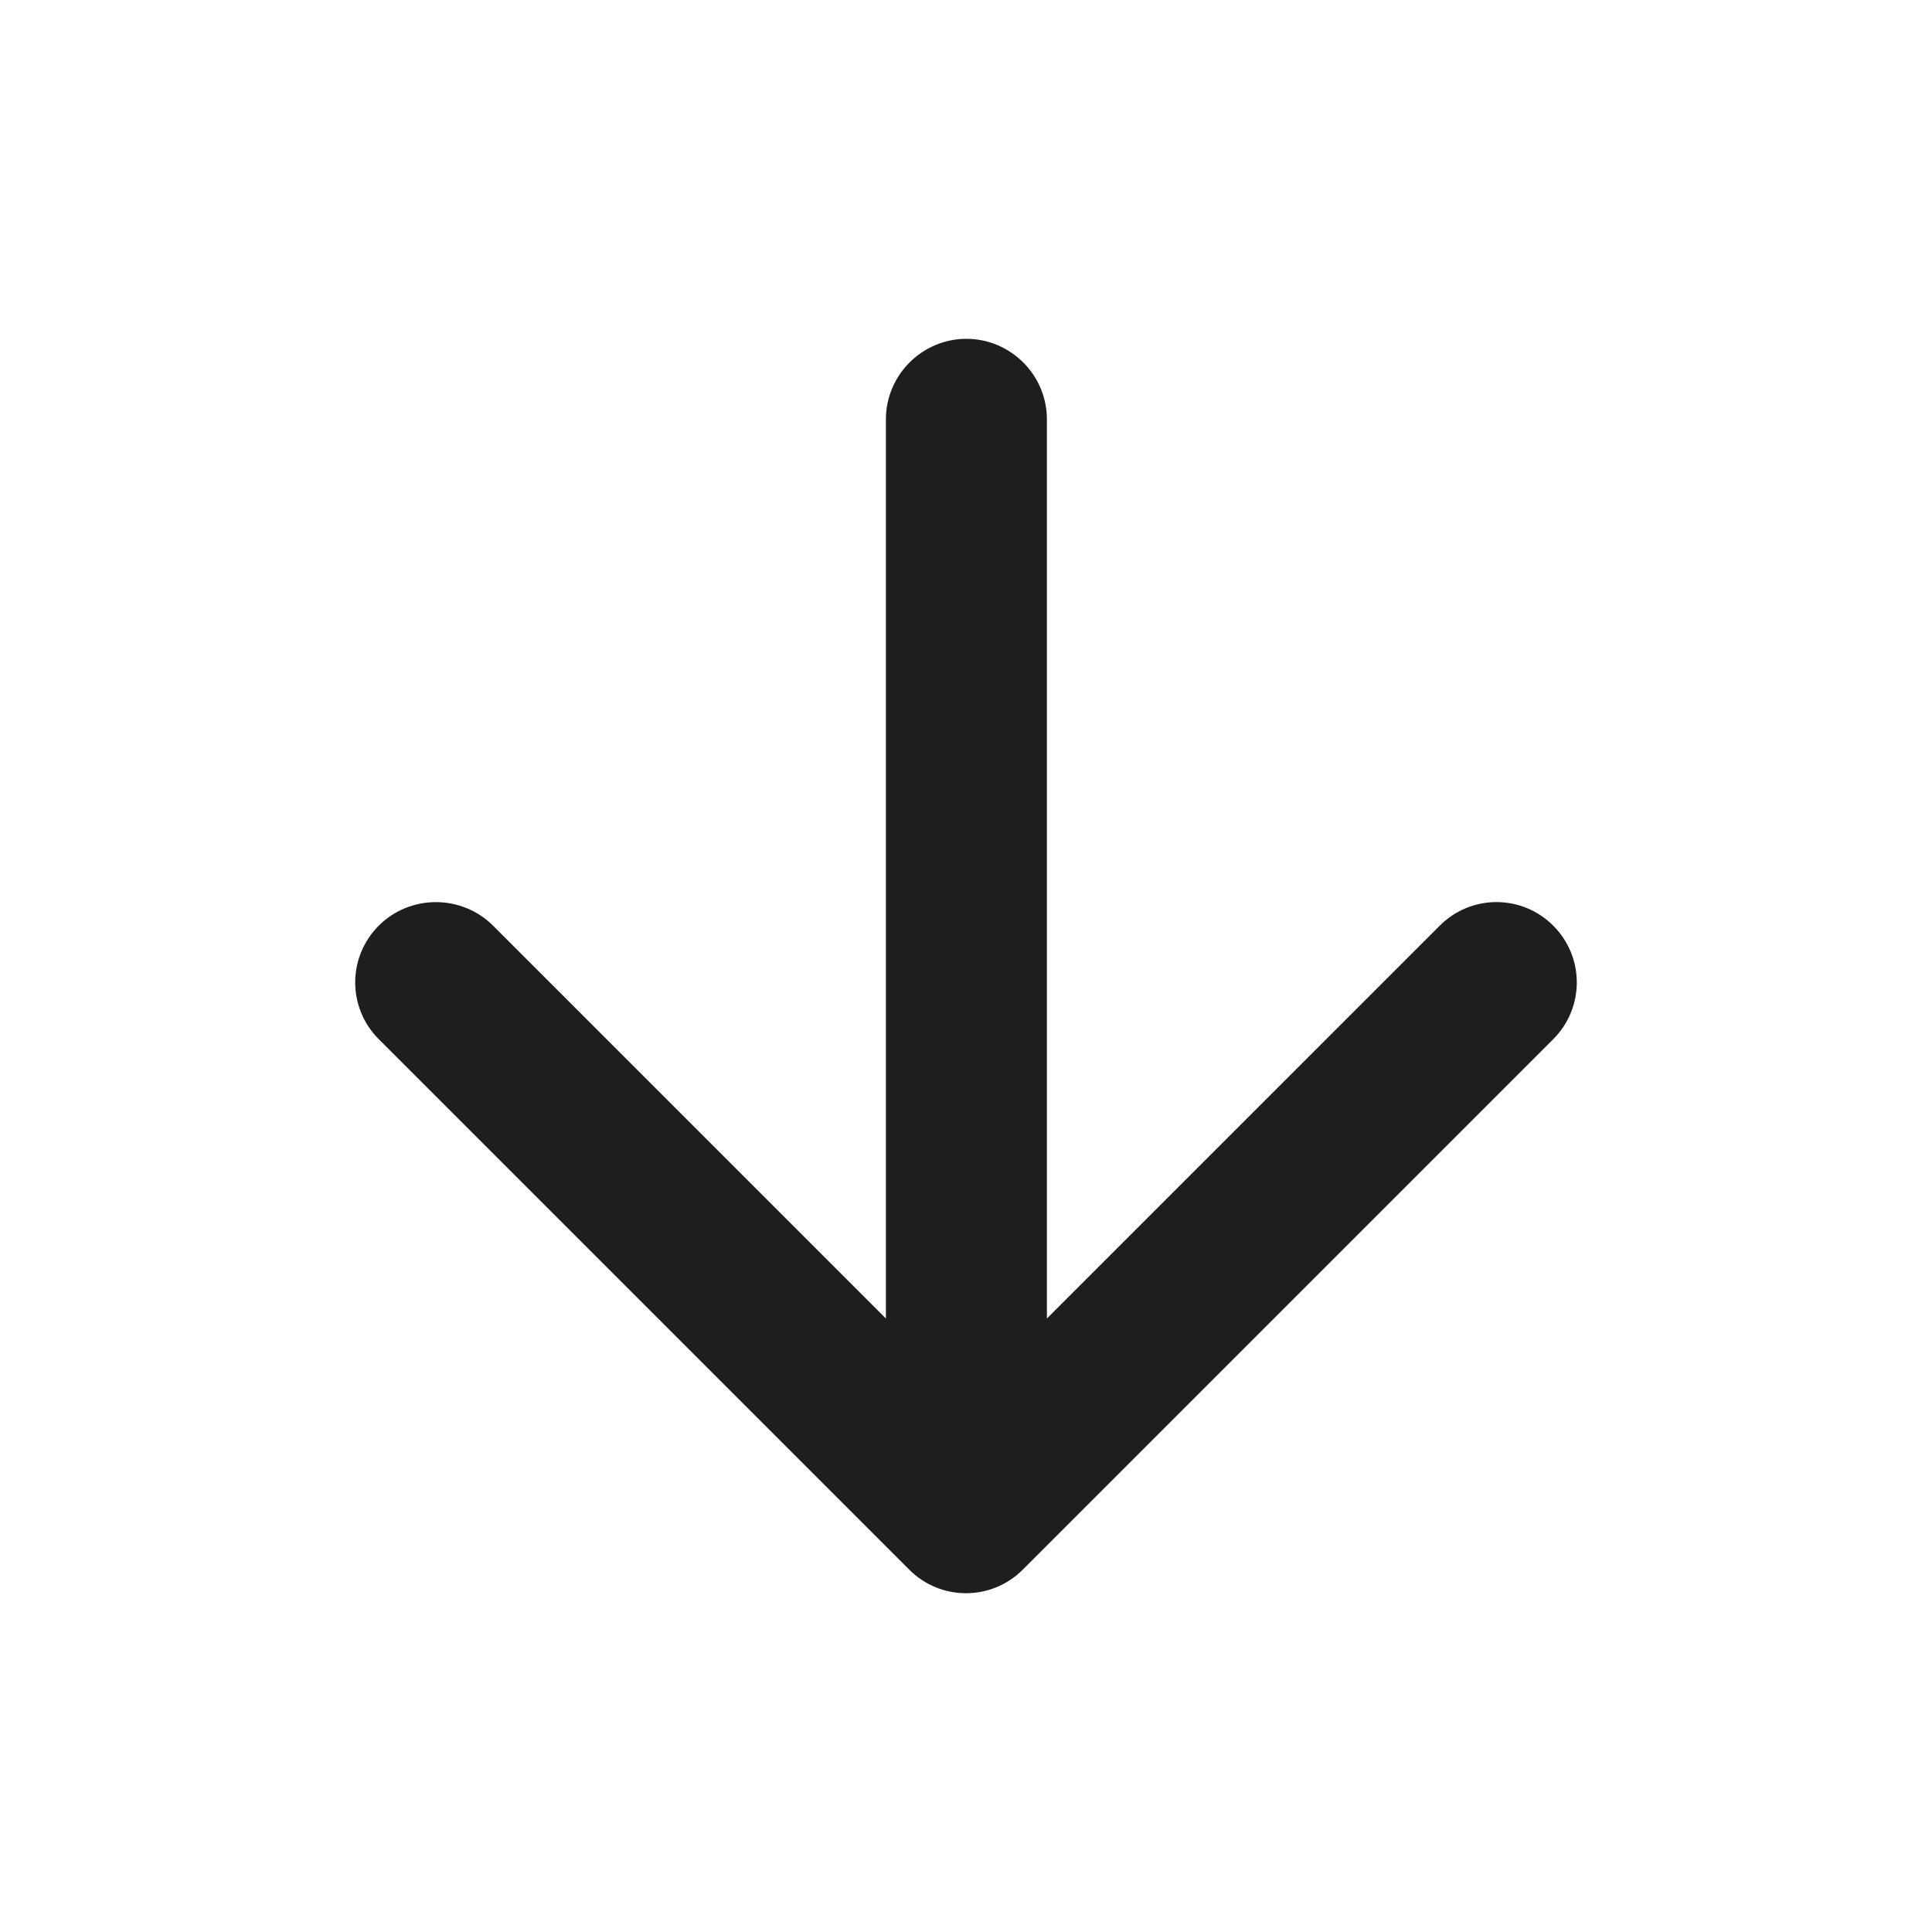 <?xml version="1.0" encoding="UTF-8"?>
<svg width="24px" height="24px" viewBox="0 0 24 24" version="1.1" xmlns="http://www.w3.org/2000/svg" xmlns:xlink="http://www.w3.org/1999/xlink">
    <!-- Generator: Sketch 53.2 (72643) - https://sketchapp.com -->
    <title>icon/navigation/arrow_downward_24px</title>
    <desc>Created with Sketch.</desc>
    <defs>
        <path d="M11.005,5.209 L11.005,16.379 L6.125,11.499 C5.735,11.109 5.095,11.109 4.705,11.499 C4.315,11.889 4.315,12.519 4.705,12.909 L11.295,19.499 C11.685,19.889 12.315,19.889 12.705,19.499 L19.295,12.909 C19.685,12.519 19.685,11.889 19.295,11.499 C19.108,11.311 18.855,11.206 18.59,11.206 C18.325,11.206 18.072,11.311 17.885,11.499 L13.005,16.379 L13.005,5.209 C13.005,4.659 12.555,4.209 12.005,4.209 C11.455,4.209 11.005,4.659 11.005,5.209 Z" id="path-1"></path>
    </defs>
    <g id="icon/navigation/arrow_downward_24px" stroke="none" stroke-width="1" fill="none" fill-rule="evenodd">
        <mask id="mask-2" fill="white">
            <use xlink:href="#path-1"></use>
        </mask>
        <use fill-opacity="0.88" fill="#000000" xlink:href="#path-1"></use>
    </g>
</svg>